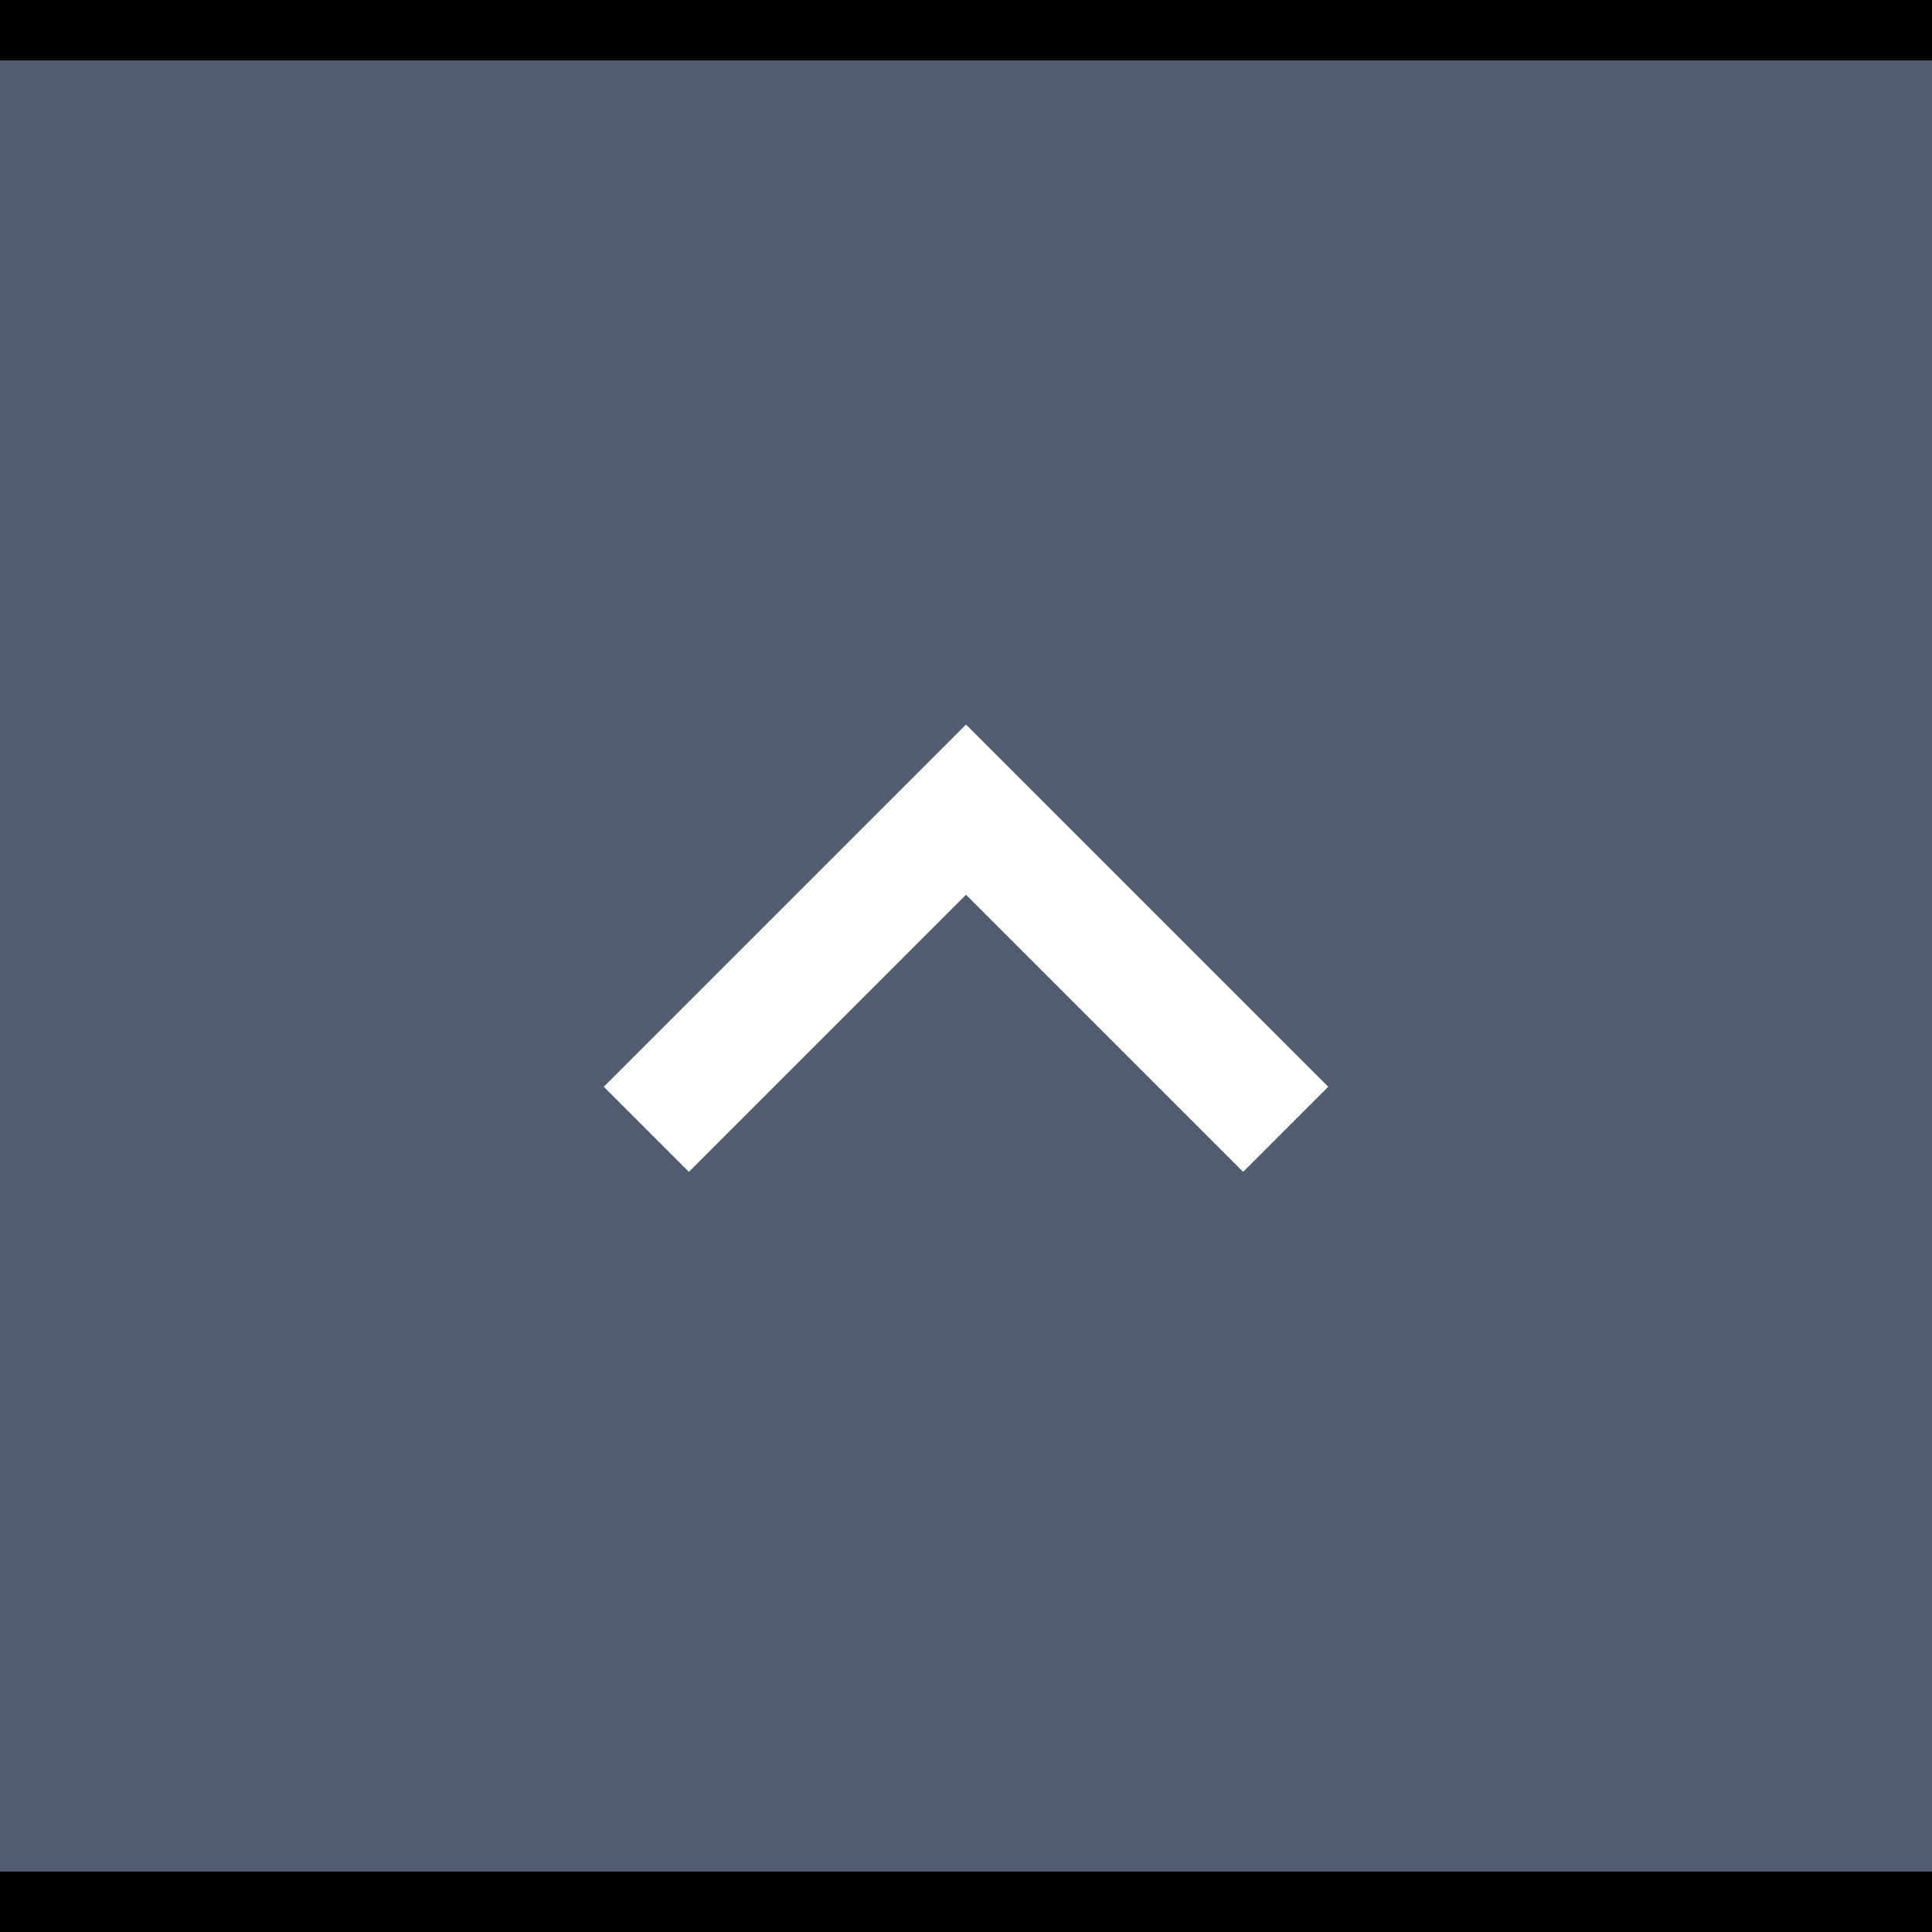 <?xml version="1.0" encoding="UTF-8" standalone="no"?>
<svg
   xmlns:dc="http://purl.org/dc/elements/1.1/"
   xmlns:cc="http://creativecommons.org/ns#"
   xmlns:rdf="http://www.w3.org/1999/02/22-rdf-syntax-ns#"
   xmlns:svg="http://www.w3.org/2000/svg"
   xmlns="http://www.w3.org/2000/svg"
   xmlns:sodipodi="http://sodipodi.sourceforge.net/DTD/sodipodi-0.dtd"
   xmlns:inkscape="http://www.inkscape.org/namespaces/inkscape"
   inkscape:version="1.0.1 (3bc2e813f5, 2020-09-07)"
   sodipodi:docname="shade-active.svg"
   id="svg48"
   version="1.1"
   viewBox="0 0 32 32"
   height="32"
   width="32">
  <defs
     id="defs52" />
  <sodipodi:namedview
     inkscape:document-rotation="0"
     inkscape:current-layer="svg48"
     inkscape:window-maximized="1"
     inkscape:window-y="25"
     inkscape:window-x="0"
     inkscape:cy="42.142274"
     inkscape:cx="-34.039976"
     inkscape:zoom="7.375"
     showgrid="false"
     id="namedview50"
     inkscape:window-height="1020"
     inkscape:window-width="1920"
     inkscape:pageshadow="2"
     inkscape:pageopacity="0"
     guidetolerance="10"
     gridtolerance="10"
     objecttolerance="10"
     borderopacity="1"
     bordercolor="#666666"
     pagecolor="#ffffff" />
  <rect
     style="fill:#515c6f;fill-opacity:1"
     id="rect38"
     fill="#E0E0E0"
     height="32"
     width="32" />
  <rect
     style="fill:#000000;fill-opacity:1"
     id="rect40"
     fill-opacity="0.4"
     fill="#FFFFFF"
     height="1"
     width="32" />
  <g
     style="opacity:1;fill:#ffffff;fill-opacity:1"
     id="g46"
     opacity="0.6"
     fill="#000000">
    <circle
       id="circle42"
       opacity="0"
       r="12"
       cy="16"
       cx="16"
       style="fill:#ffffff;fill-opacity:1" />
    <path
       id="path44"
       d="m10 18 1.41 1.41 4.59-4.59 4.59 4.59 1.41-1.41-6-6z"
       style="fill:#ffffff;fill-opacity:1" />
  </g>
  <rect
     width="32"
     height="1"
     fill="#FFFFFF"
     fill-opacity="0.4"
     id="rect166"
     style="fill:#000000;fill-opacity:1"
     x="0"
     y="31" />
</svg>
